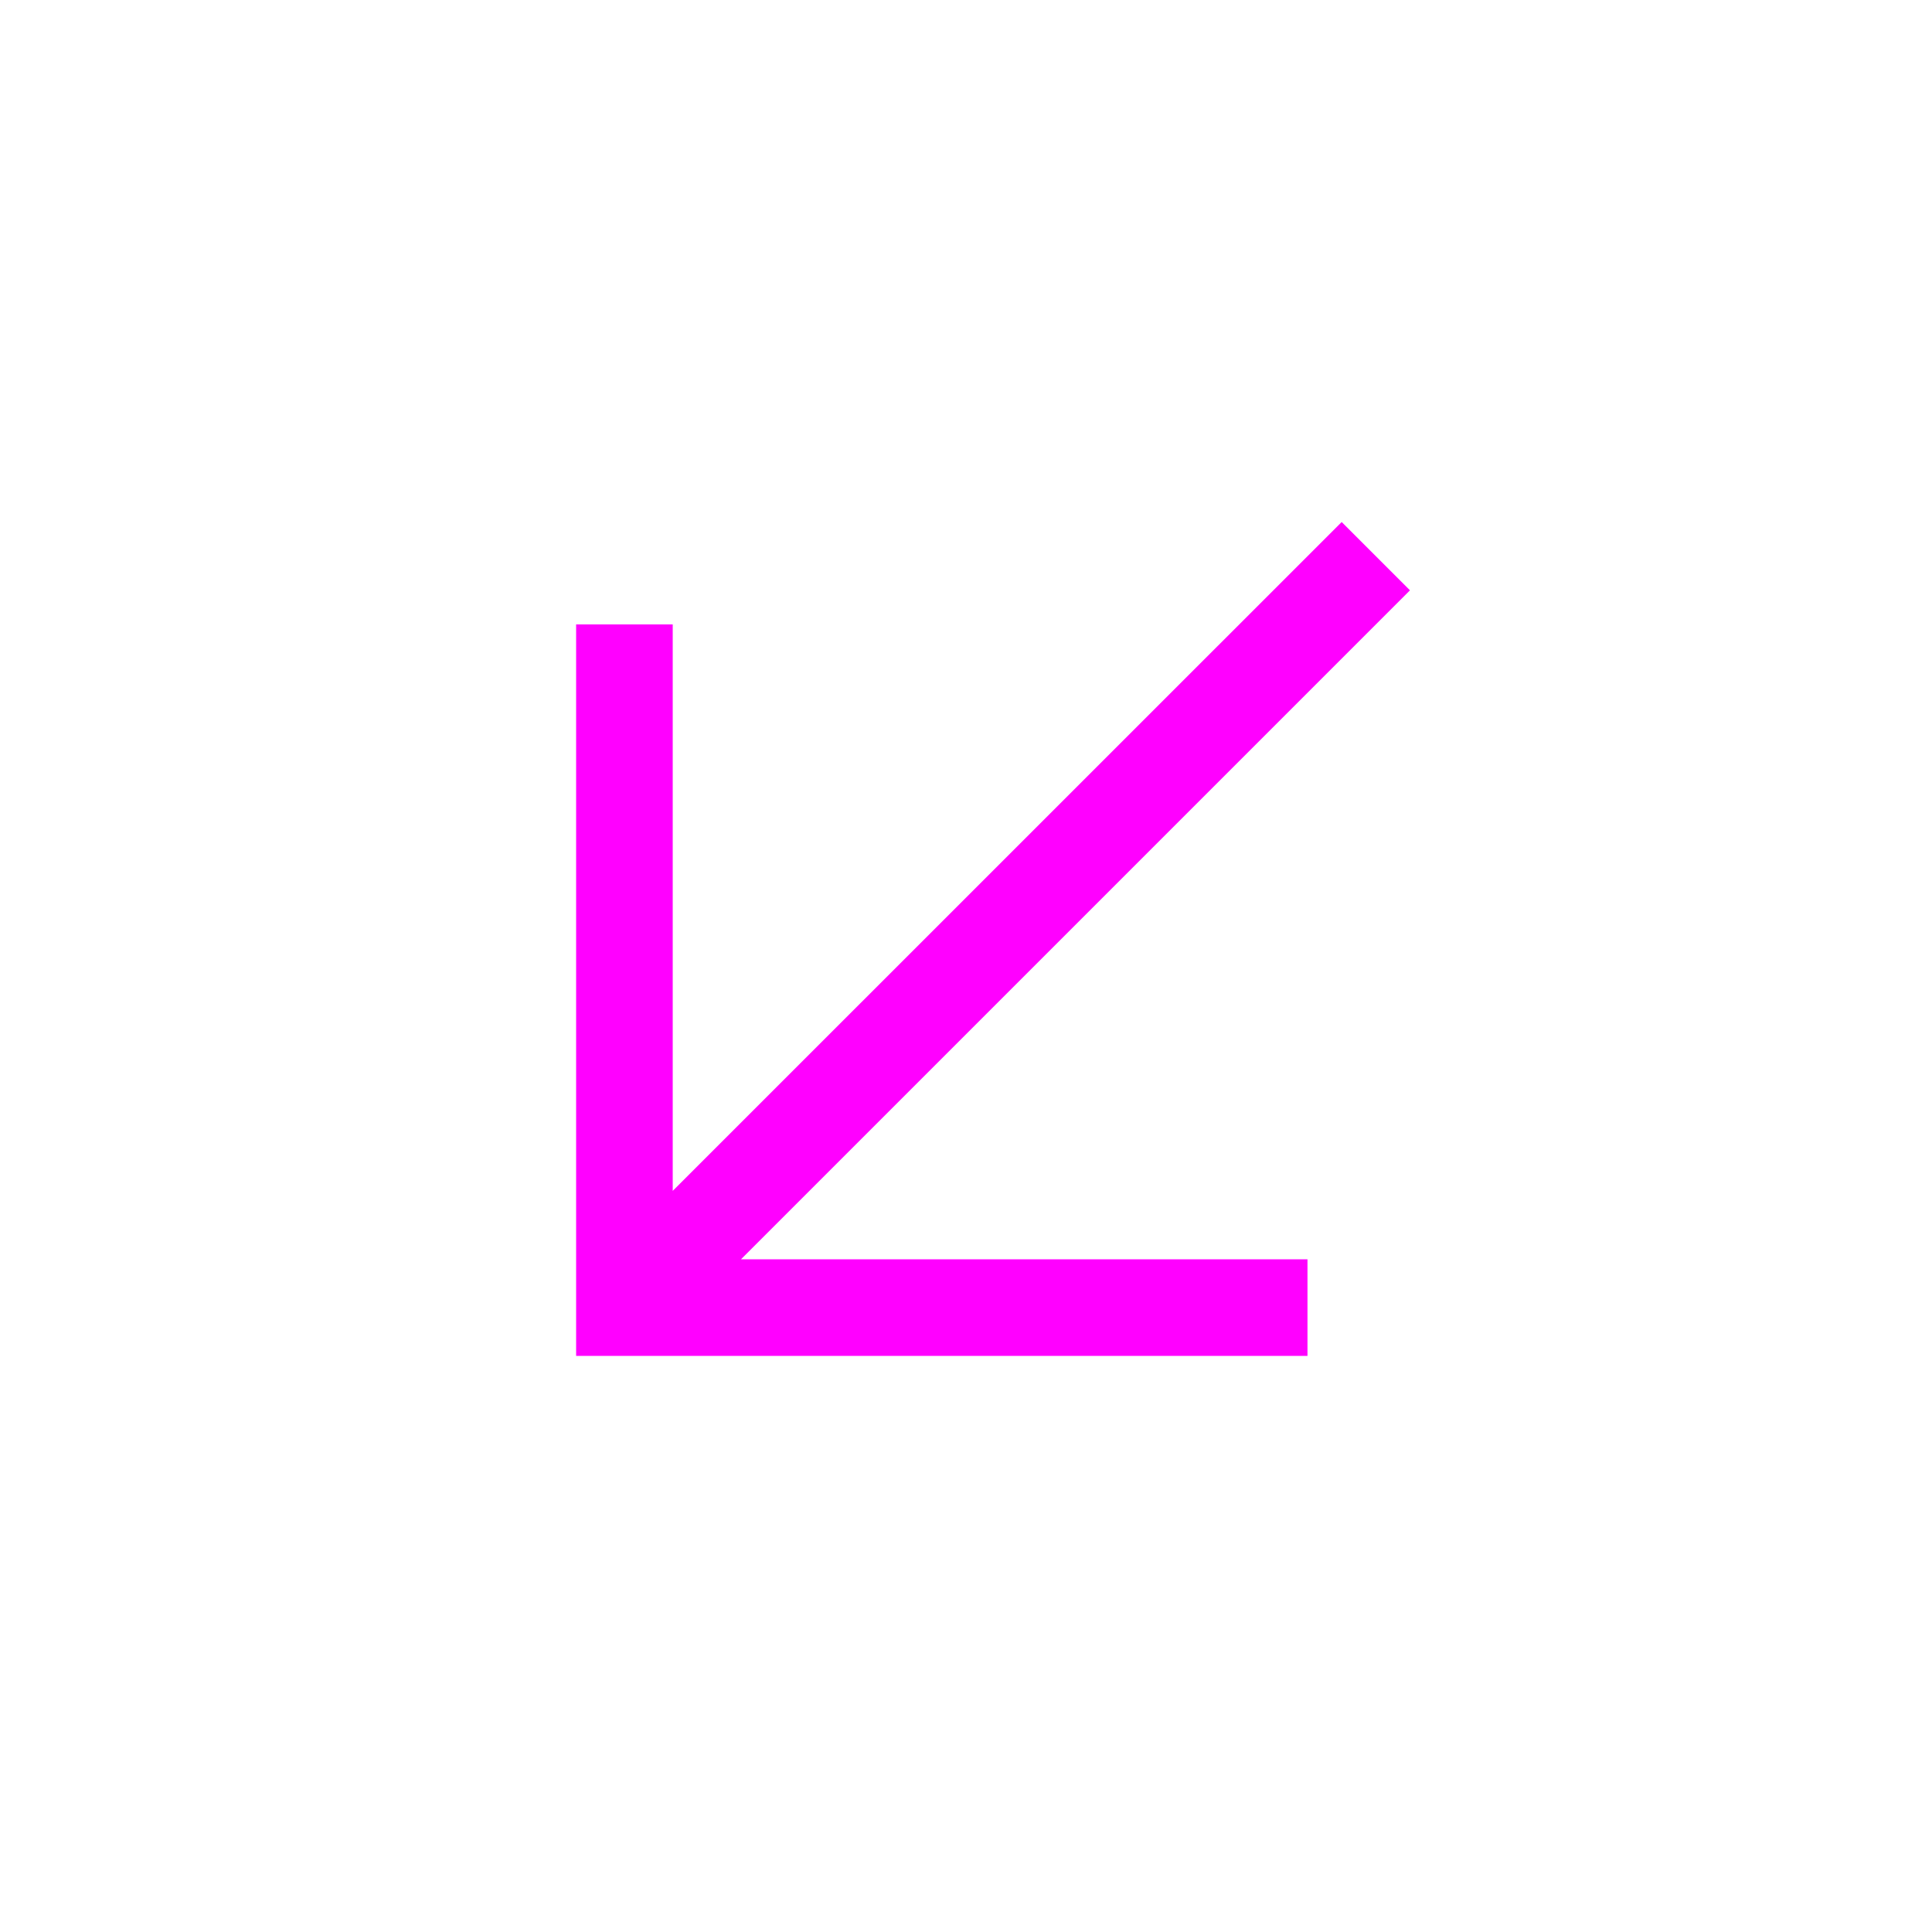<svg width="20" height="20" viewBox="0 0 20 20" fill="none" xmlns="http://www.w3.org/2000/svg">
<g clip-path="url(#clip0)">
<path fill-rule="evenodd" clip-rule="evenodd" d="M6.964 12.328V6.464L5.964 6.464L5.964 13.536L5.964 14.036L6.464 14.036L13.535 14.036L13.535 13.036L7.671 13.036L14.596 6.111L13.889 5.404L6.964 12.328Z" fill="#FF00FF"/>
</g>
<defs>
<clipPath id="clip0">
<rect width="20" height="20" fill="white"/>
</clipPath>
</defs>
</svg>
